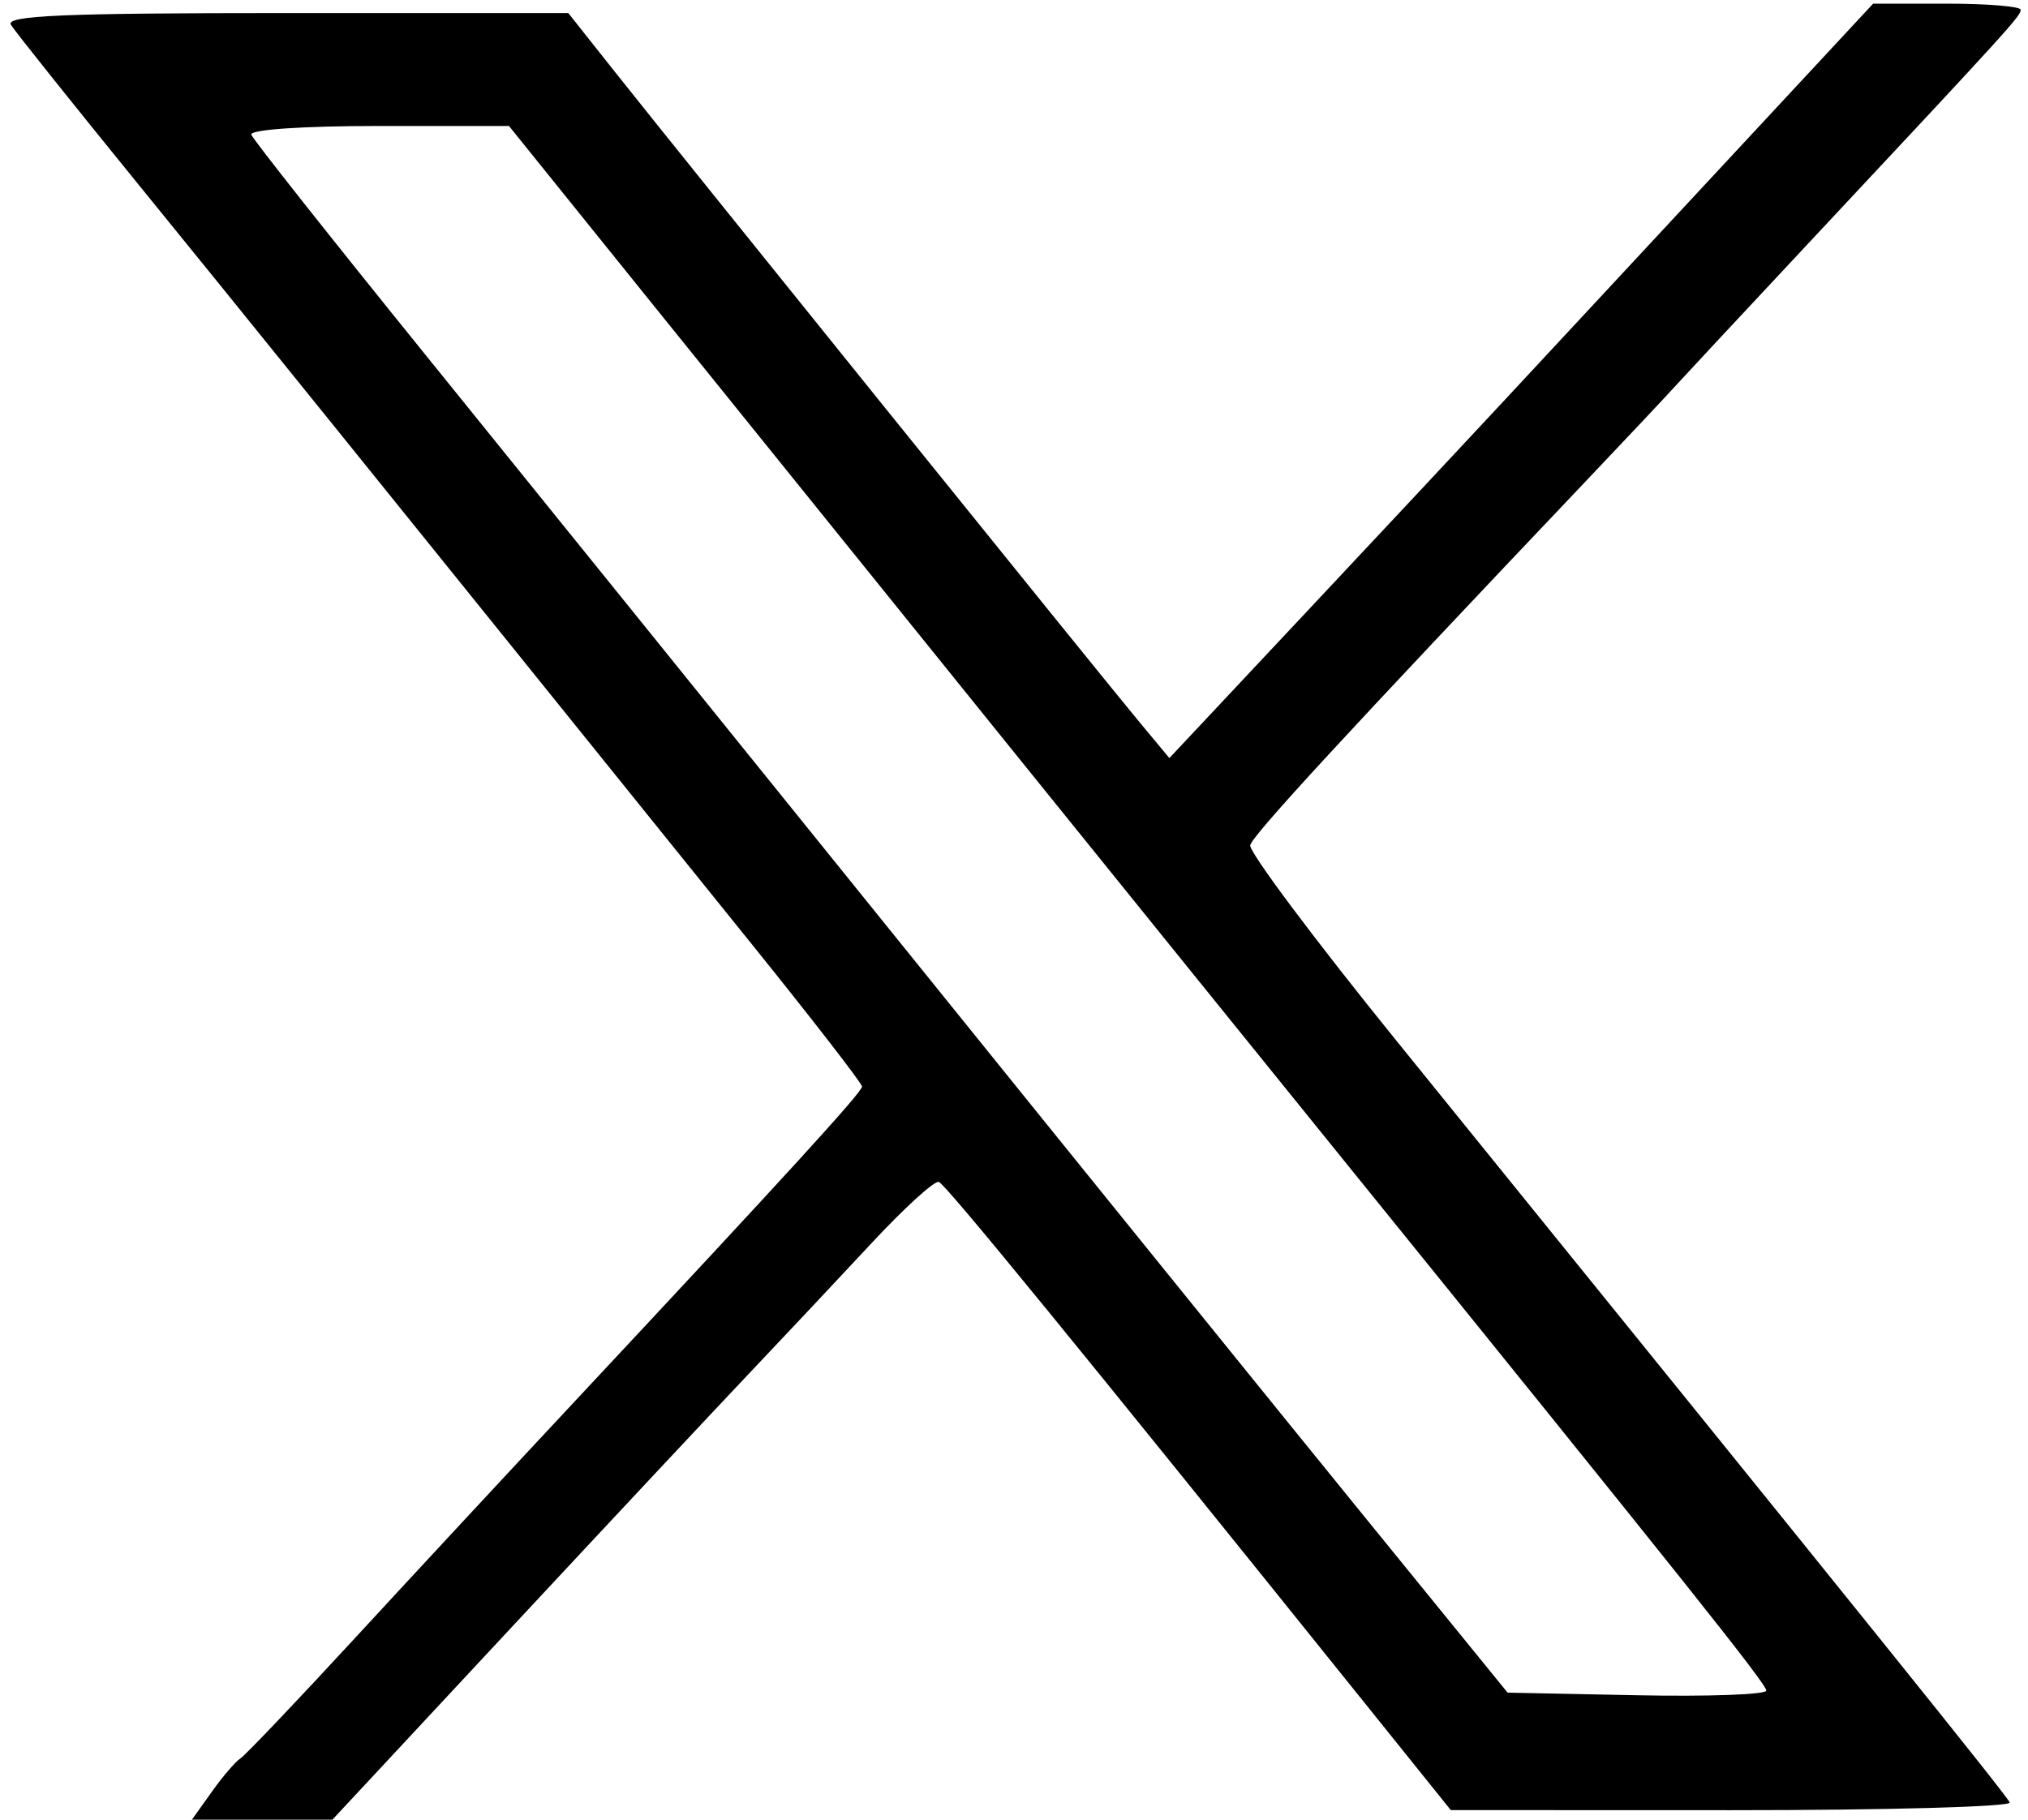 <svg width="117" height="105" viewBox="0 0 117 105" fill="none" xmlns="http://www.w3.org/2000/svg">
<path fill-rule="evenodd" clip-rule="evenodd" d="M99.143 9.811C94.236 15.091 88.615 21.138 86.653 23.249C84.691 25.36 79.572 30.834 75.275 35.415L67.464 43.743L65.642 41.551C63.448 38.912 39.277 8.942 35.476 4.147L32.786 0.754H16.5C3.611 0.754 0.301 0.896 0.631 1.433C0.861 1.806 4.127 5.898 7.891 10.527C13.984 18.021 19.011 24.248 43.391 54.504C46.879 58.833 49.733 62.52 49.733 62.697C49.733 63.019 45.544 67.61 33.181 80.839C29.553 84.721 23.832 90.883 20.469 94.533C17.105 98.183 14.133 101.305 13.862 101.472C13.593 101.639 12.855 102.501 12.222 103.387L11.073 105H15.126H19.178L29.415 94.005C35.045 87.959 41.275 81.3 43.258 79.21C45.241 77.12 48.404 73.753 50.287 71.728C52.17 69.704 53.914 68.115 54.162 68.199C54.555 68.331 62.129 77.602 79.013 98.616L83.699 104.448L99.912 104.453C108.83 104.455 116.044 104.255 115.944 104.009C115.782 103.607 107.647 93.5 80.551 60.038C75.831 54.209 72.041 49.139 72.128 48.772C72.267 48.183 77.645 42.349 91.575 27.675C93.819 25.312 96.022 22.971 96.47 22.475C96.919 21.978 100.352 18.293 104.101 14.285C116.017 1.545 116.578 0.927 116.578 0.565C116.578 0.371 114.663 0.211 112.322 0.211H108.065L99.143 9.811ZM37.566 17.45C49.204 31.892 68.147 55.361 76.837 66.102C97.313 91.408 101.898 97.161 101.902 97.55C101.903 97.782 98.546 97.904 94.441 97.821L86.976 97.67L78.544 87.302C73.907 81.6 62.051 66.94 52.199 54.725C42.346 42.51 29.874 27.062 24.483 20.396C19.091 13.729 14.598 8.049 14.499 7.772C14.393 7.479 17.456 7.269 21.841 7.269H29.364L37.566 17.45Z" fill="black"/>
</svg>
